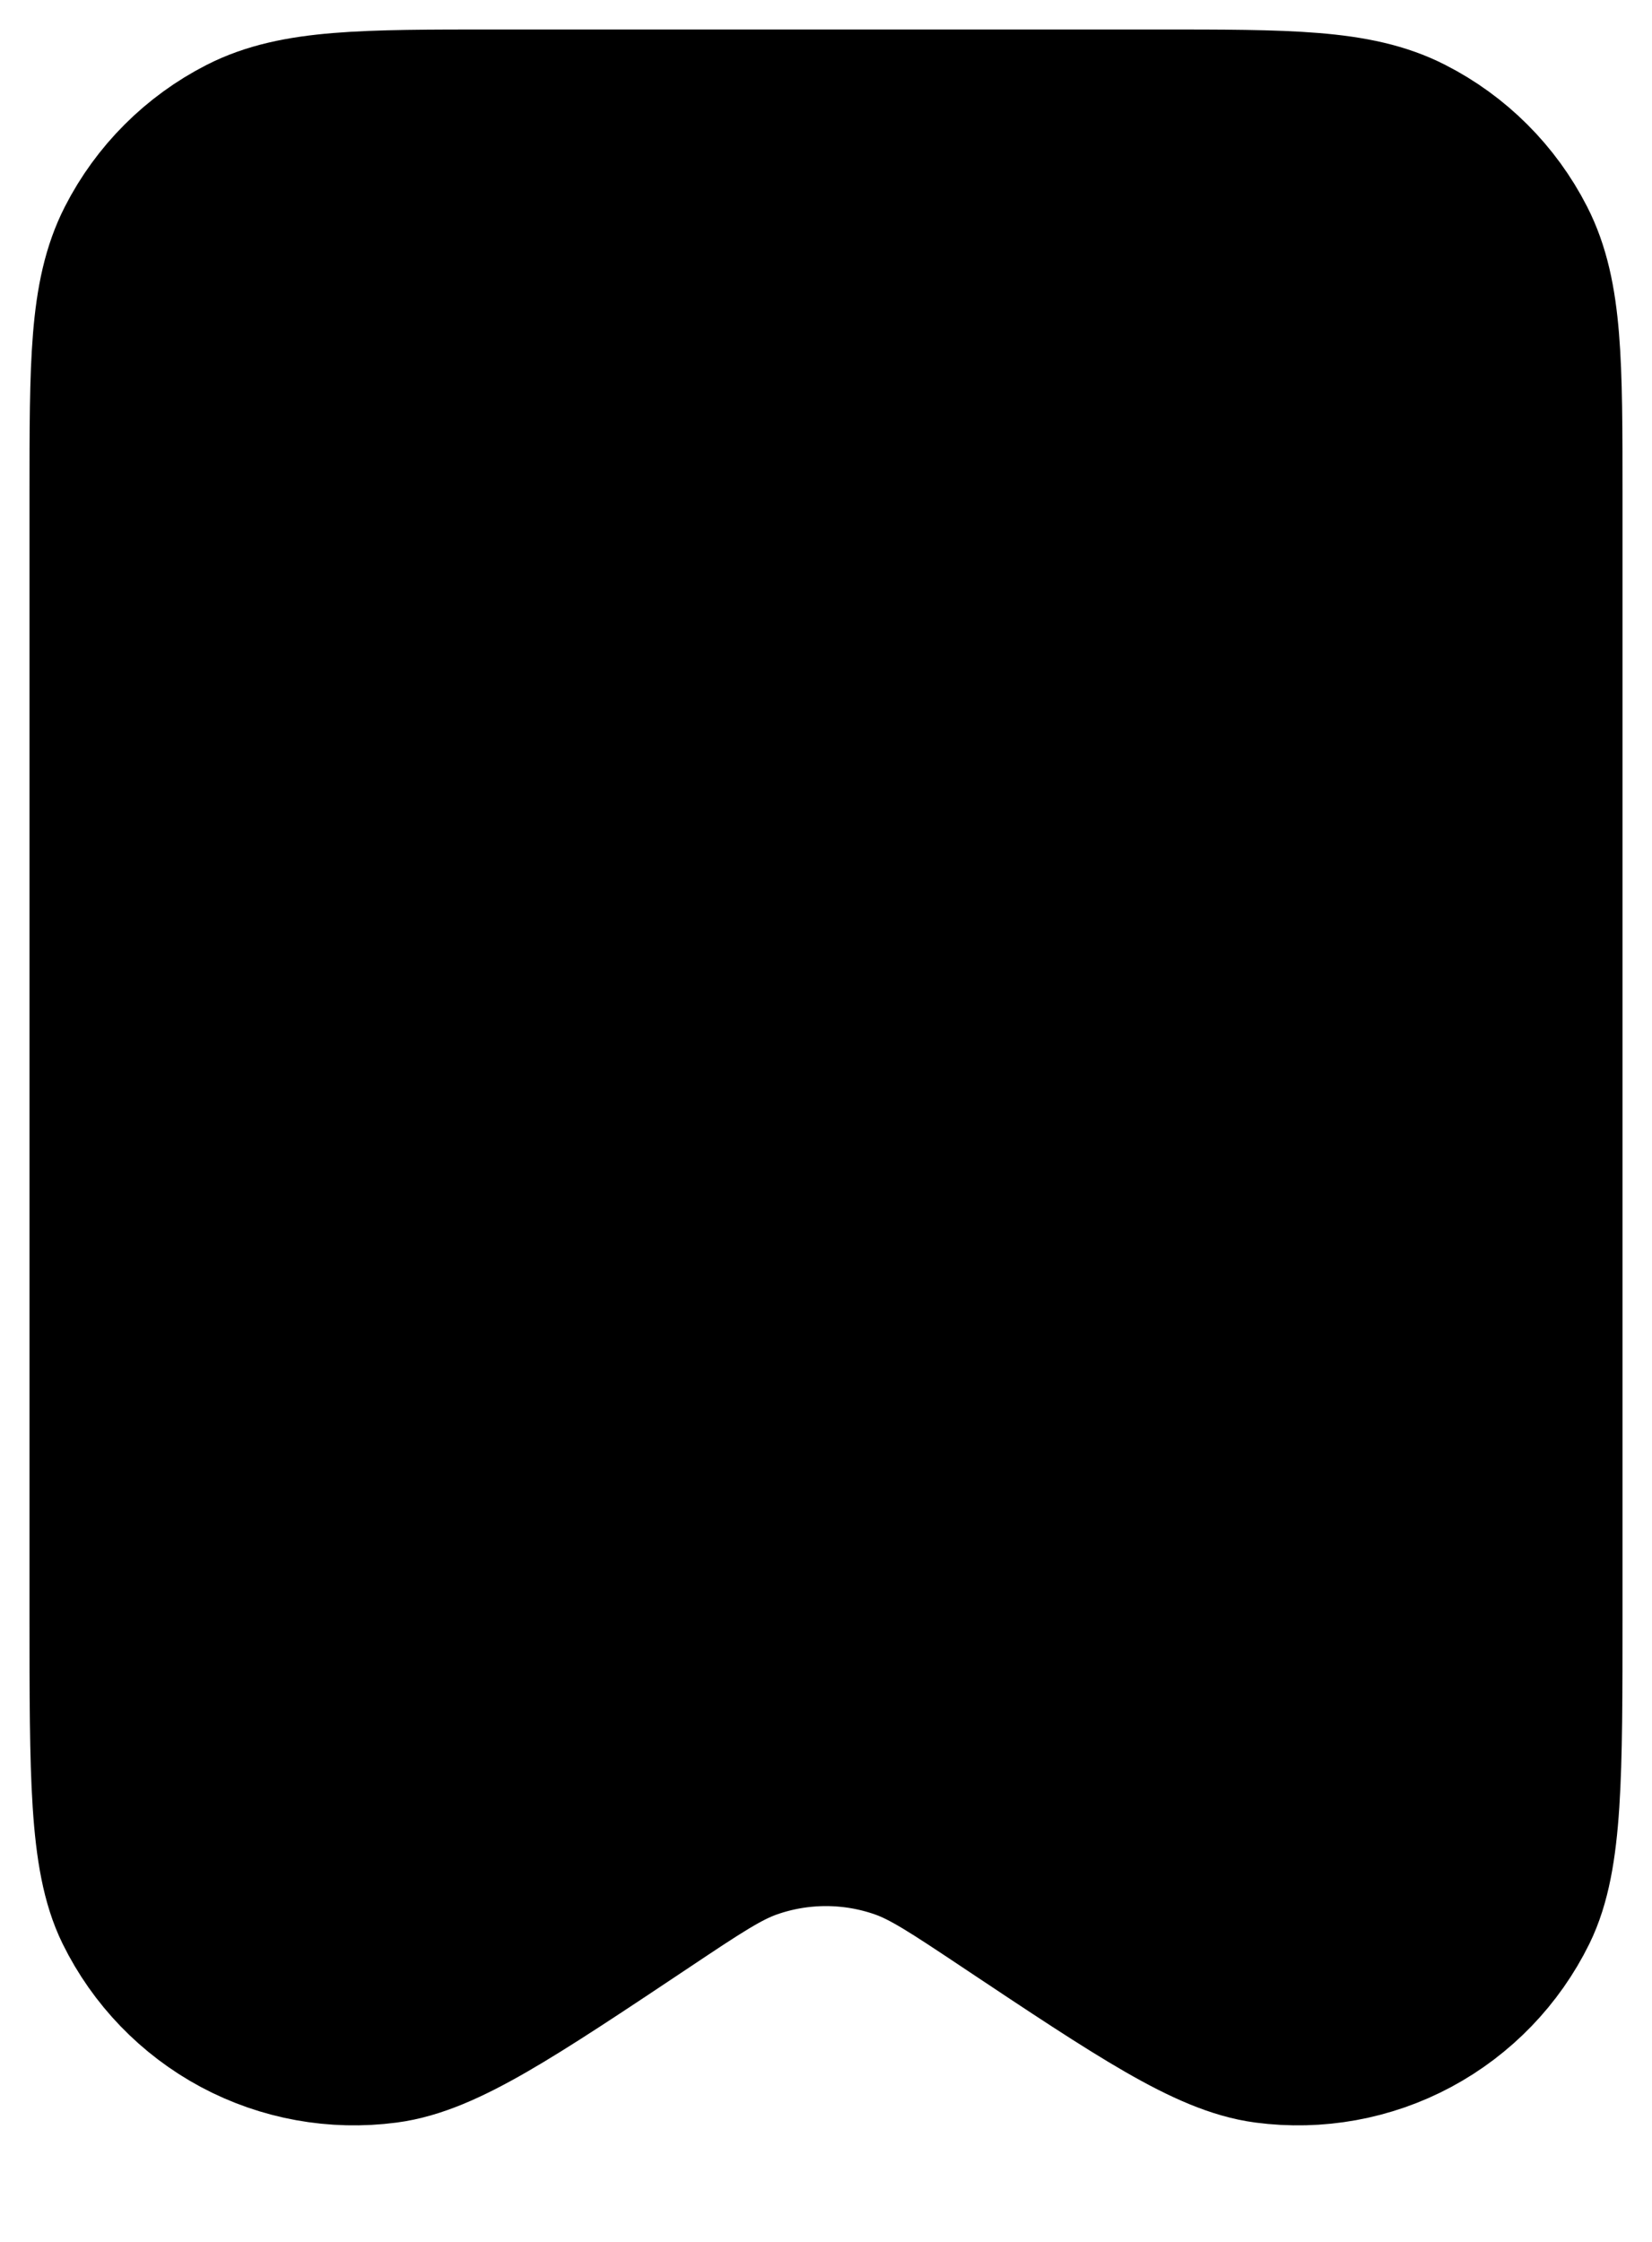 <svg width="14" height="19" viewBox="0 0 14 19" fill="none" xmlns="http://www.w3.org/2000/svg">
<path d="M1 4.2V13.685C1 15.046 1 15.727 1.204 16.143C1.389 16.519 1.687 16.828 2.056 17.026C2.426 17.224 2.848 17.3 3.264 17.245C3.724 17.185 4.29 16.807 5.422 16.052L5.425 16.05C5.874 15.75 6.098 15.601 6.333 15.518C6.764 15.366 7.235 15.366 7.666 15.518C7.901 15.601 8.126 15.751 8.577 16.052C9.71 16.807 10.277 17.184 10.737 17.245C11.152 17.3 11.575 17.224 11.944 17.026C12.313 16.828 12.611 16.519 12.796 16.143C13 15.727 13 15.046 13 13.685V4.197C13 3.079 13 2.519 12.782 2.092C12.59 1.716 12.284 1.41 11.907 1.218C11.48 1 10.92 1 9.8 1H4.2C3.08 1 2.52 1 2.092 1.218C1.716 1.41 1.41 1.716 1.218 2.092C1 2.52 1 3.08 1 4.2Z" fill="black" stroke="black" stroke-width="1.5" stroke-linecap="round" stroke-linejoin="round"/>
</svg>
